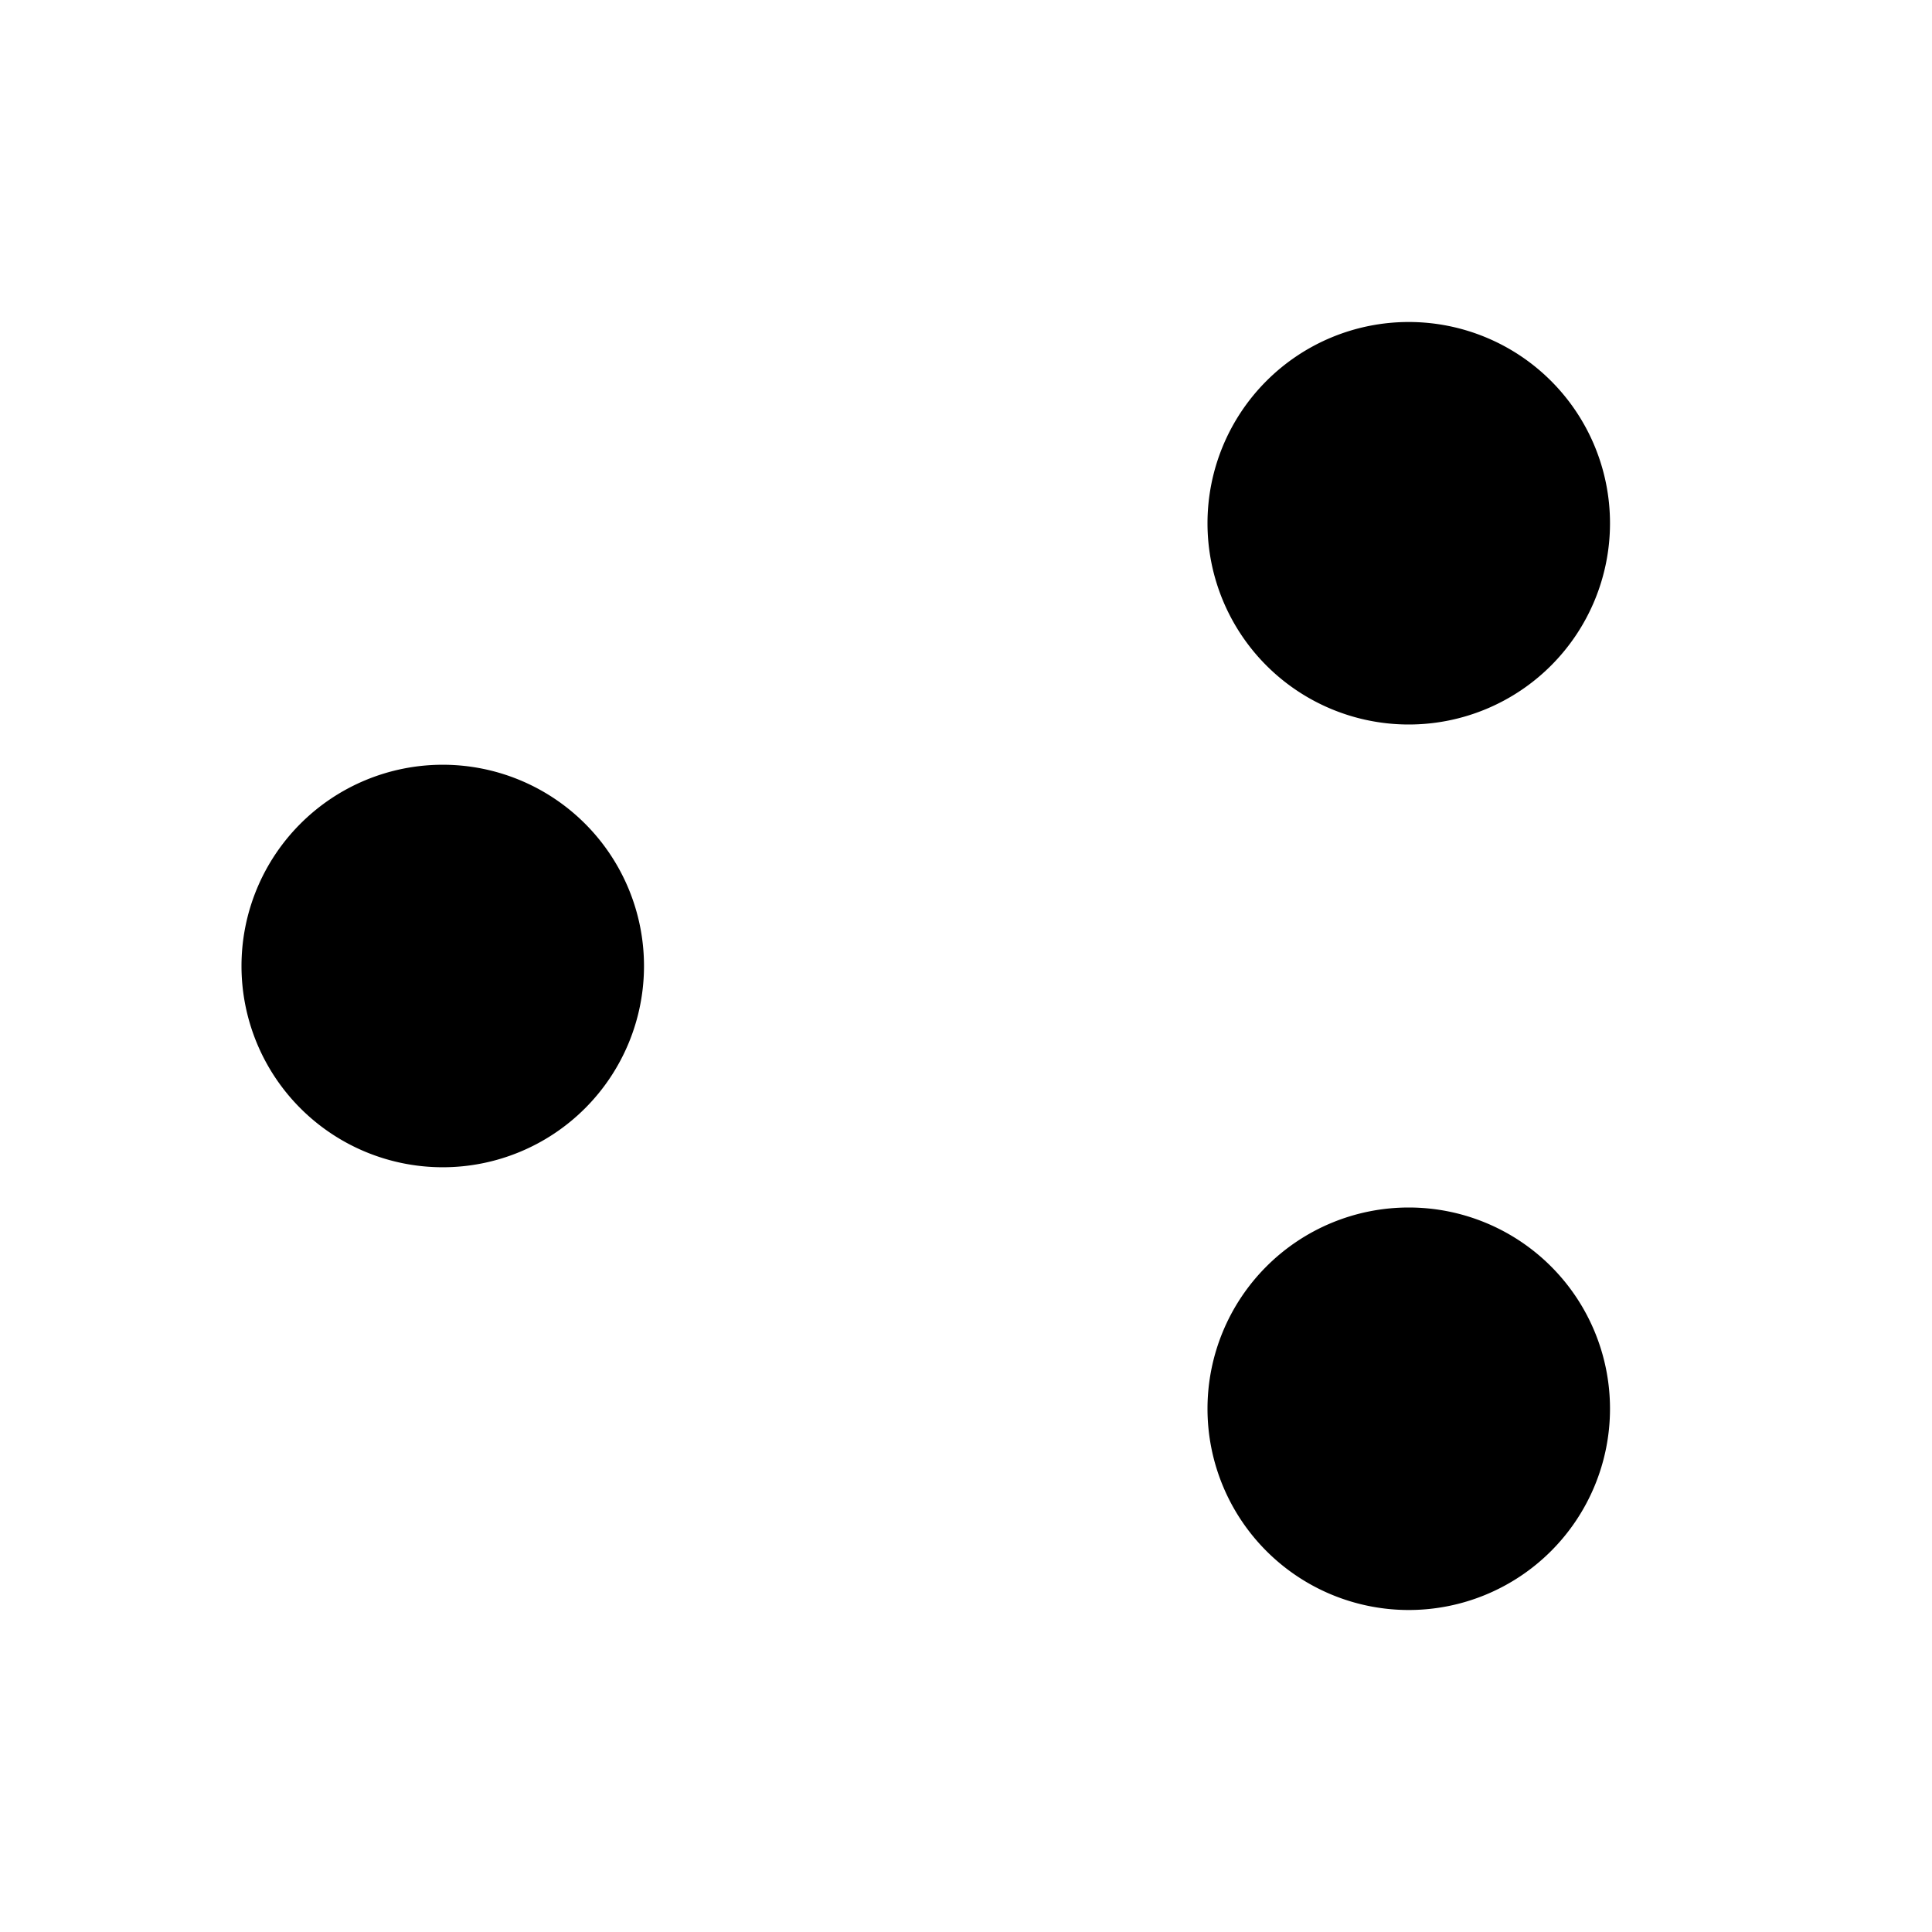 <svg xmlns="http://www.w3.org/2000/svg" width="24" height="24" fill="currentColor" viewBox="0 0 24 24">
  <path d="M7.926 10.898 15 7.727m-7.074 5.39L15 16.29M8 12a2.5 2.5 0 1 1-5 0 2.5 2.5 0 0 1 5 0Zm12 5.5a2.5 2.5 0 1 1-5 0 2.5 2.5 0 0 1 5 0Zm0-11a2.5 2.5 0 1 1-5 0 2.5 2.5 0 0 1 5 0Z"/>
</svg>
